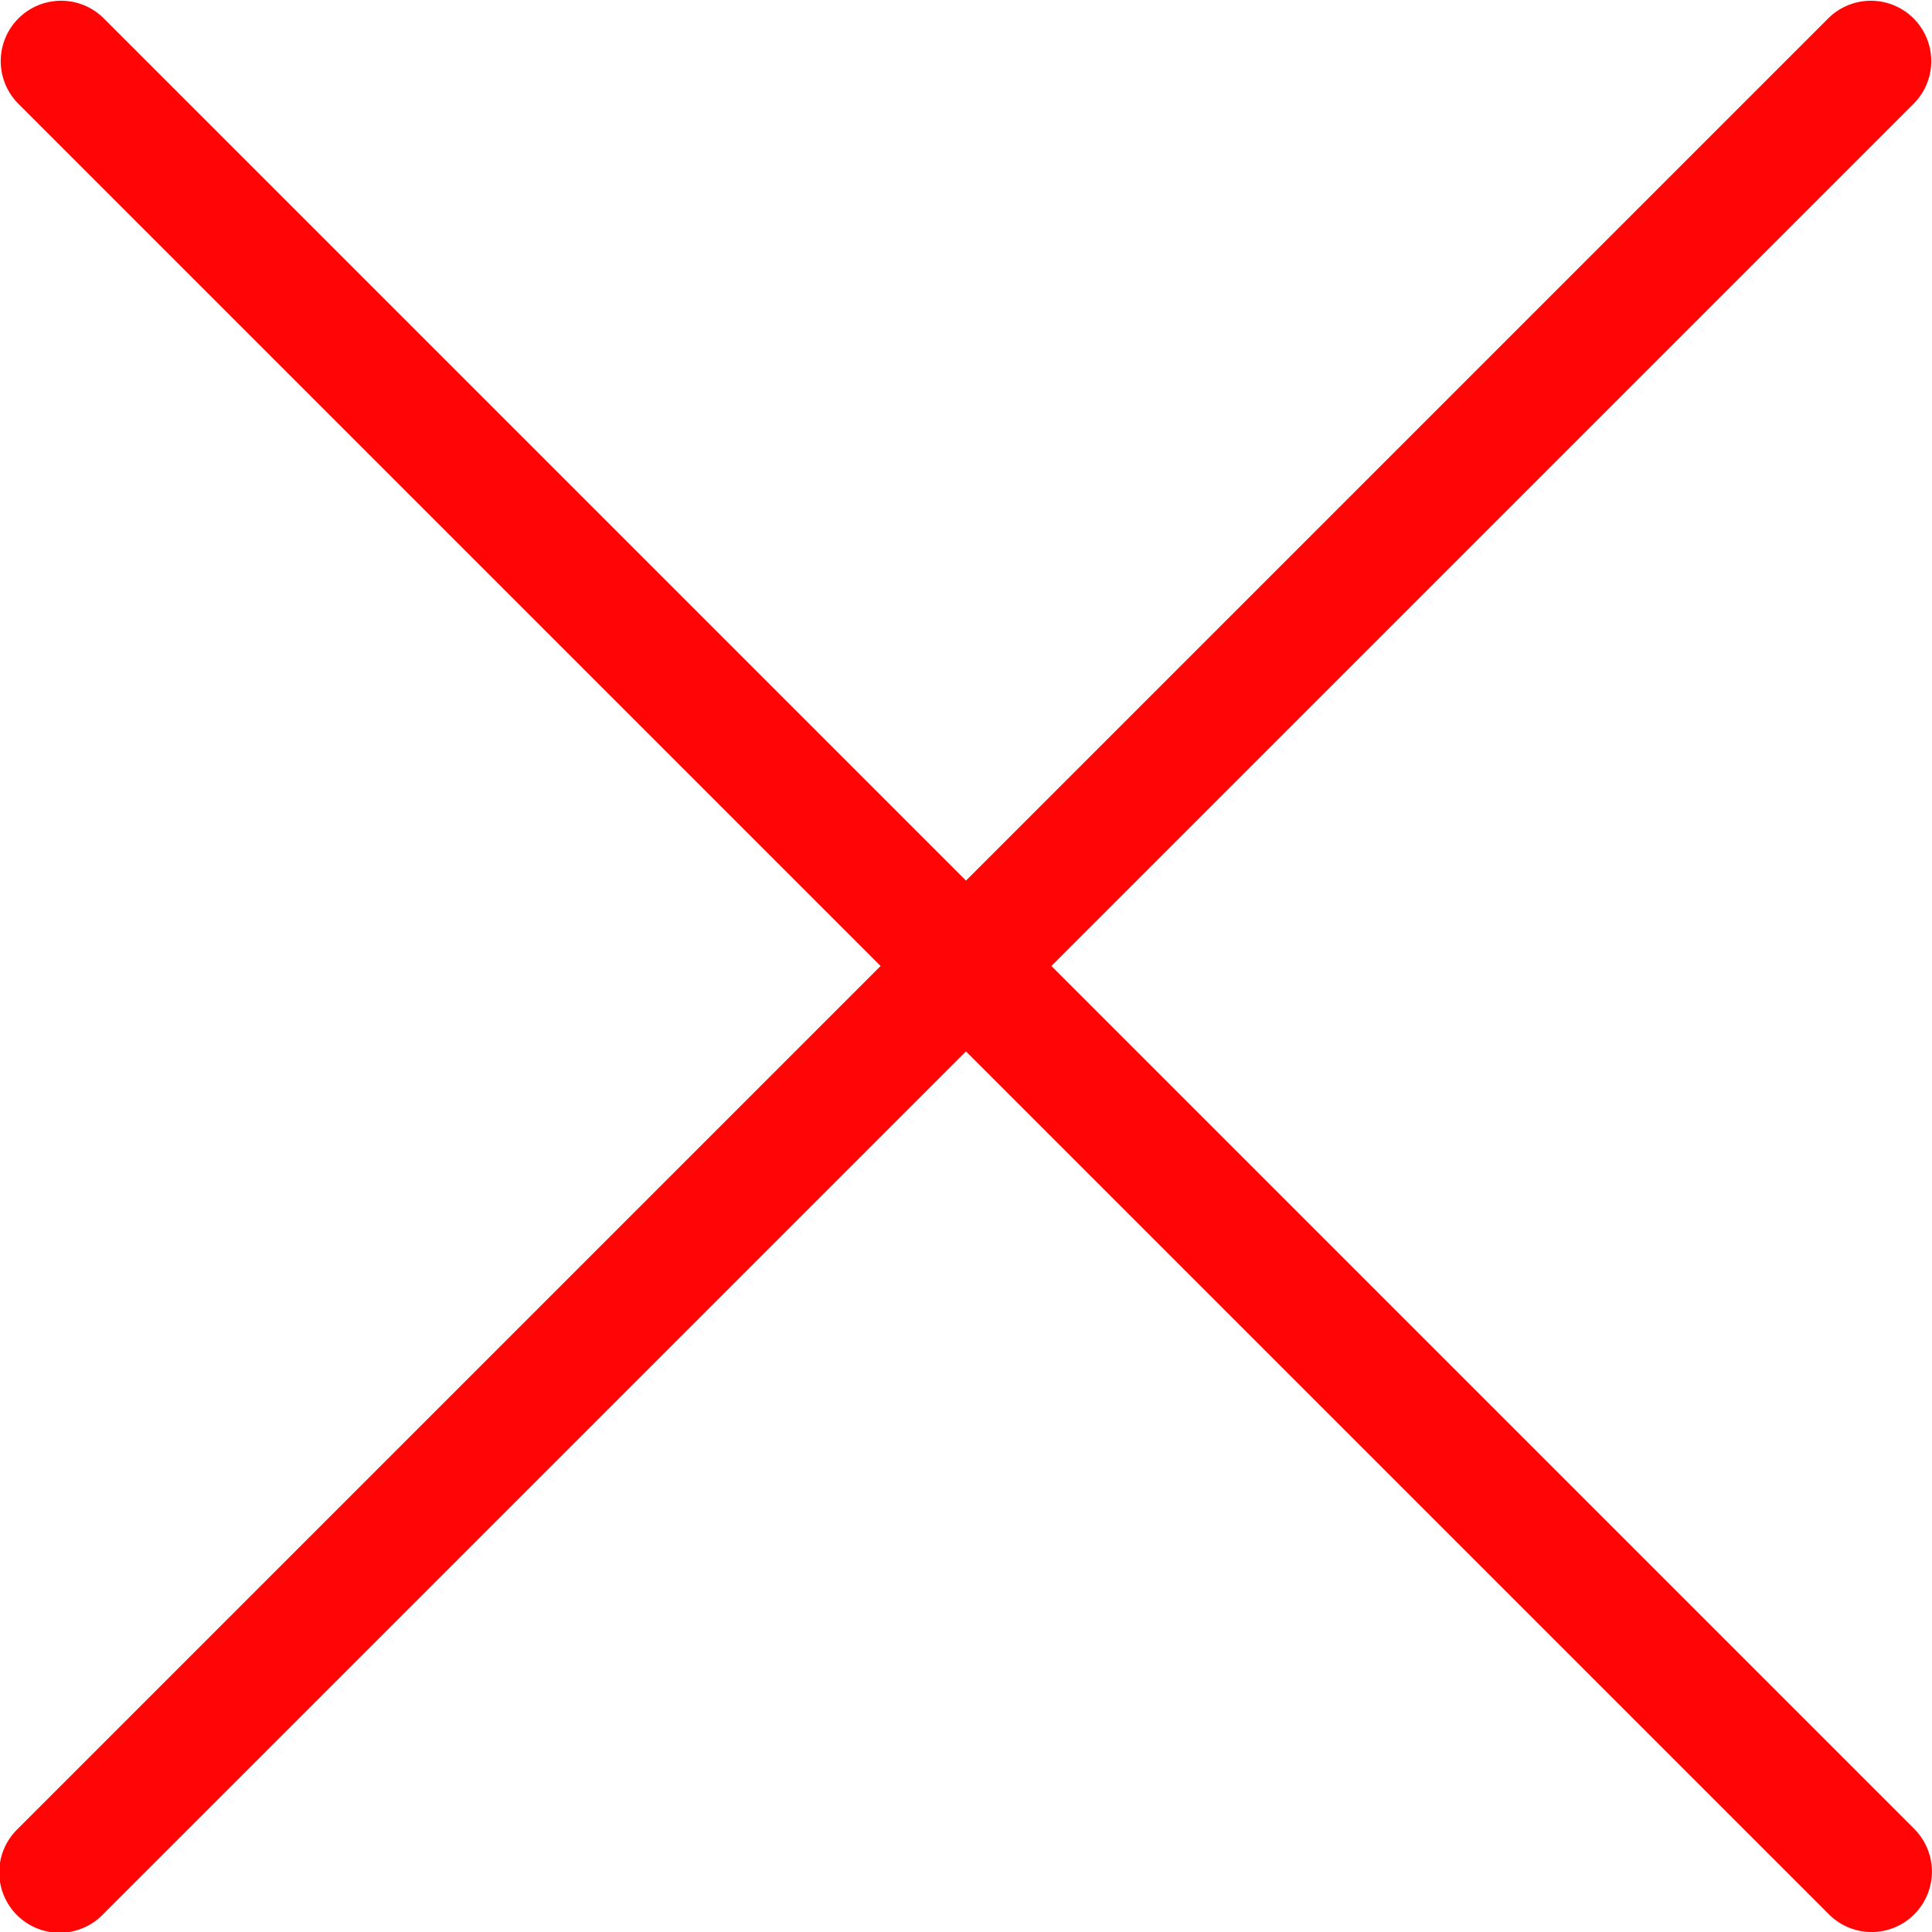 <svg width="32" height="32" fill="none" xmlns="http://www.w3.org/2000/svg"><path d="M31.707 30.293 17.414 16 31.707 1.707A1 1 0 0 0 30.293.293L16 14.586 1.707.293A1 1 0 0 0 .293 1.707L14.586 16 .293 30.293a1 1 0 1 0 1.414 1.414L16 17.414l14.293 14.293a.997.997 0 0 0 1.413 0 1 1 0 0 0 0-1.414Z" fill="#FF0505"/></svg>